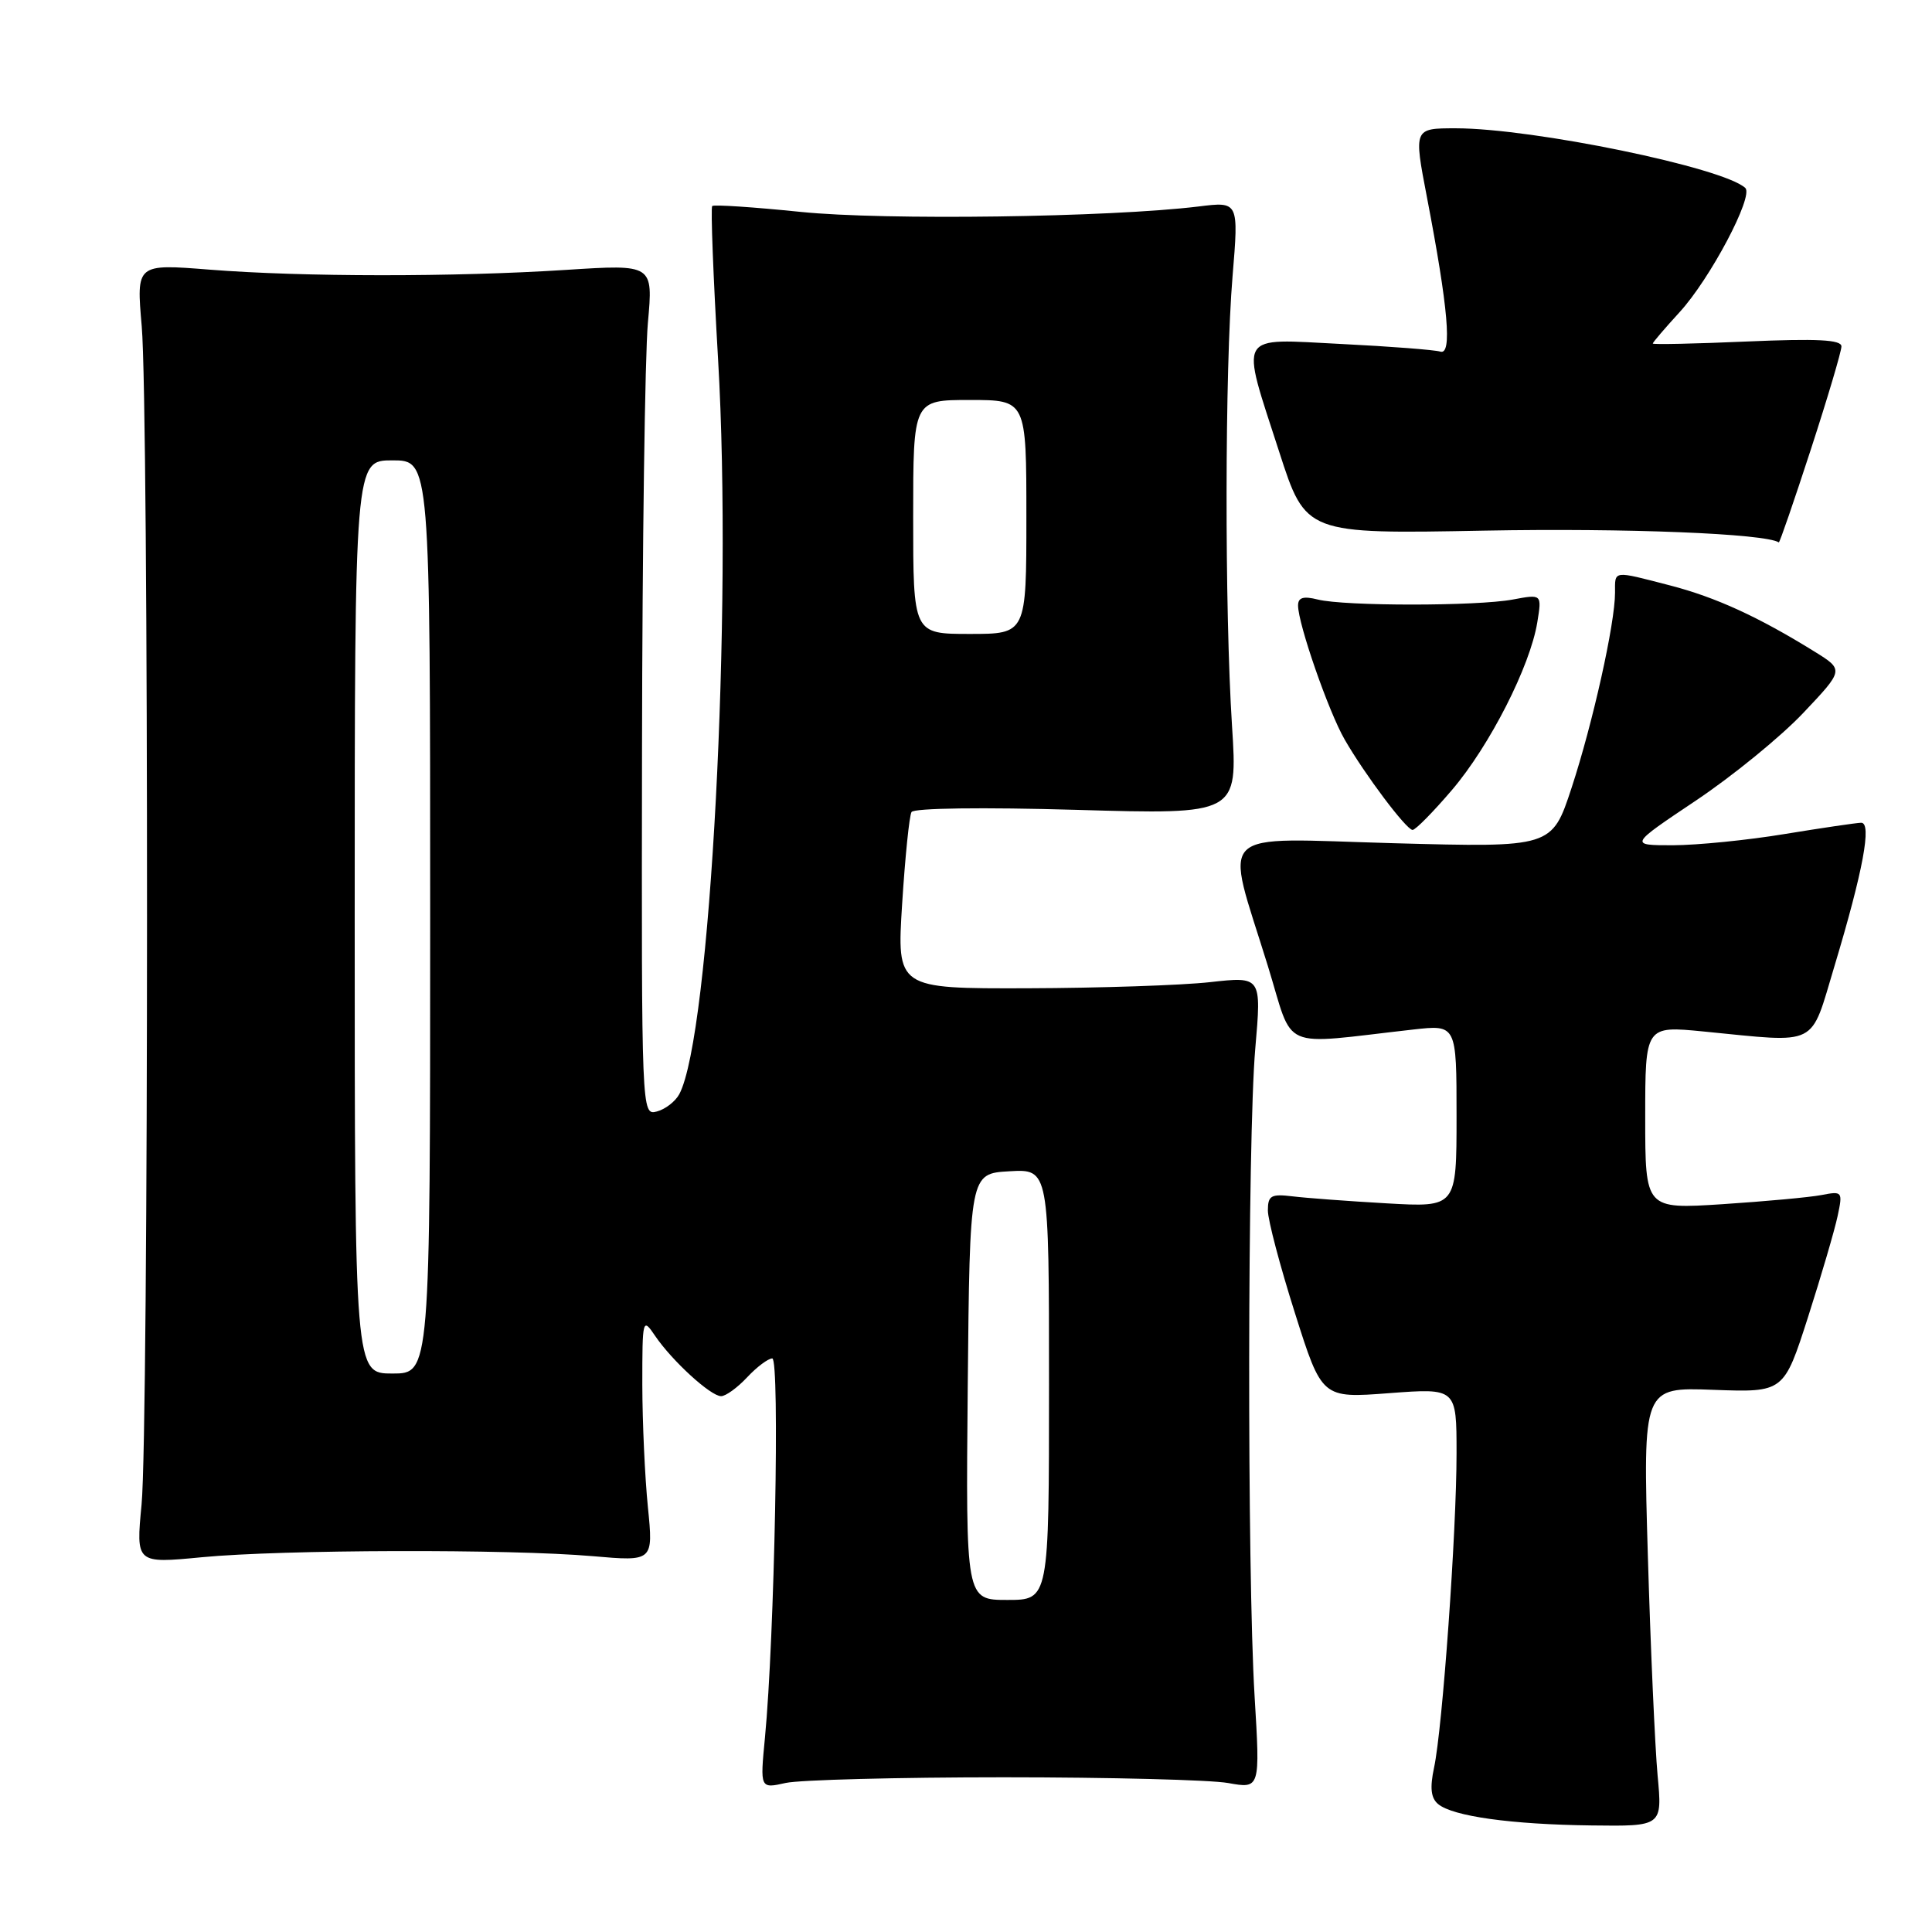 <?xml version="1.0" encoding="UTF-8" standalone="no"?>
<!DOCTYPE svg PUBLIC "-//W3C//DTD SVG 1.1//EN" "http://www.w3.org/Graphics/SVG/1.1/DTD/svg11.dtd" >
<svg xmlns="http://www.w3.org/2000/svg" xmlns:xlink="http://www.w3.org/1999/xlink" version="1.1" viewBox="0 0 256 256">
 <g >
 <path fill="currentColor"
d=" M 219.64 235.25 C 219.30 231.54 218.71 218.44 218.35 206.16 C 217.69 183.81 217.69 183.81 227.03 184.16 C 236.37 184.50 236.37 184.50 239.58 174.50 C 241.34 169.00 243.10 162.99 243.49 161.15 C 244.19 157.88 244.13 157.81 241.35 158.35 C 239.78 158.65 233.89 159.19 228.25 159.56 C 218.00 160.22 218.00 160.22 218.00 148.07 C 218.00 135.92 218.00 135.92 225.75 136.68 C 241.17 138.19 239.80 138.87 243.08 128.00 C 246.87 115.40 248.06 108.99 246.61 109.02 C 246.00 109.03 241.45 109.70 236.50 110.51 C 231.55 111.33 224.88 111.99 221.68 112.00 C 215.87 112.00 215.87 112.00 224.70 106.09 C 229.56 102.84 235.97 97.61 238.94 94.47 C 244.34 88.76 244.34 88.76 240.42 86.33 C 233.01 81.74 227.35 79.14 221.28 77.57 C 213.62 75.59 214.00 75.54 214.00 78.54 C 214.00 82.62 211.05 95.84 208.24 104.40 C 205.64 112.30 205.64 112.30 184.70 111.73 C 160.56 111.07 162.26 109.41 167.99 127.97 C 171.53 139.44 169.25 138.44 187.25 136.42 C 193.00 135.77 193.00 135.77 193.00 147.87 C 193.00 159.98 193.00 159.98 183.75 159.45 C 178.66 159.16 173.04 158.74 171.25 158.52 C 168.42 158.18 168.00 158.42 168.00 160.40 C 168.00 161.65 169.61 167.76 171.58 173.97 C 175.16 185.28 175.16 185.28 184.08 184.60 C 193.00 183.93 193.00 183.93 193.00 192.57 C 193.00 202.94 191.14 229.02 190.02 234.22 C 189.45 236.90 189.60 238.25 190.56 239.05 C 192.51 240.67 200.25 241.75 210.89 241.88 C 220.27 242.00 220.27 242.00 219.64 235.25 Z  M 133.00 235.50 C 147.03 235.50 160.41 235.84 162.74 236.26 C 166.98 237.02 166.98 237.02 166.24 224.76 C 165.24 208.22 165.30 150.82 166.33 138.94 C 167.16 129.38 167.16 129.38 160.33 130.14 C 156.57 130.56 145.70 130.92 136.17 130.95 C 118.83 131.00 118.83 131.00 119.54 119.75 C 119.93 113.56 120.49 108.09 120.78 107.60 C 121.09 107.07 130.27 106.95 142.66 107.31 C 164.00 107.93 164.00 107.93 163.25 96.21 C 162.26 80.72 162.29 48.98 163.32 36.60 C 164.14 26.70 164.14 26.70 158.82 27.36 C 146.97 28.80 117.19 29.21 106.12 28.08 C 99.87 27.44 94.58 27.09 94.37 27.30 C 94.16 27.51 94.51 36.66 95.15 47.63 C 97.10 80.94 94.12 137.30 90.01 144.98 C 89.49 145.95 88.15 146.99 87.03 147.28 C 85.01 147.81 85.00 147.59 85.07 99.16 C 85.11 72.40 85.46 47.02 85.85 42.76 C 86.55 35.02 86.55 35.02 75.03 35.76 C 60.15 36.72 40.08 36.70 27.78 35.73 C 18.06 34.96 18.06 34.96 18.78 43.23 C 19.73 54.17 19.71 189.28 18.76 199.34 C 18.01 207.18 18.01 207.18 26.76 206.34 C 37.39 205.32 67.51 205.24 78.53 206.20 C 86.57 206.90 86.57 206.90 85.85 199.70 C 85.45 195.74 85.12 188.45 85.11 183.50 C 85.11 174.72 85.15 174.56 86.80 177.00 C 89.06 180.33 94.17 185.00 95.55 185.00 C 96.16 185.00 97.71 183.88 99.00 182.50 C 100.29 181.12 101.79 180.00 102.33 180.00 C 103.35 180.00 102.63 217.06 101.36 230.25 C 100.71 237.01 100.71 237.01 104.11 236.25 C 105.97 235.84 118.97 235.50 133.00 235.50 Z  M 192.39 104.68 C 197.39 98.82 202.75 88.29 203.70 82.46 C 204.31 78.72 204.31 78.72 200.46 79.44 C 195.71 80.33 178.17 80.33 174.61 79.44 C 172.70 78.96 172.00 79.17 172.00 80.23 C 172.00 82.66 176.04 94.30 178.18 98.00 C 180.85 102.64 186.33 109.93 187.17 109.97 C 187.54 109.99 189.89 107.61 192.39 104.68 Z  M 239.95 59.54 C 242.18 52.69 244.00 46.55 244.00 45.90 C 244.00 45.01 240.79 44.85 231.50 45.25 C 224.62 45.55 219.00 45.67 219.00 45.52 C 219.00 45.37 220.59 43.51 222.54 41.38 C 226.60 36.96 232.40 25.98 231.26 24.91 C 228.40 22.21 203.18 17.01 192.91 17.00 C 187.32 17.00 187.32 17.00 189.08 26.15 C 191.90 40.84 192.44 47.09 190.85 46.59 C 190.11 46.36 184.21 45.90 177.75 45.58 C 163.74 44.88 164.33 43.86 169.51 59.90 C 173.02 70.76 173.02 70.76 196.76 70.31 C 215.43 69.96 233.91 70.70 235.70 71.87 C 235.81 71.94 237.72 66.39 239.95 59.54 Z  M 128.23 183.75 C 128.50 155.50 128.50 155.50 133.75 155.20 C 139.00 154.90 139.00 154.90 139.00 183.45 C 139.00 212.00 139.00 212.00 133.48 212.00 C 127.97 212.00 127.97 212.00 128.23 183.75 Z  M 47.00 121.50 C 47.00 61.00 47.00 61.00 52.00 61.00 C 57.00 61.00 57.00 61.00 57.00 121.50 C 57.00 182.00 57.00 182.00 52.00 182.00 C 47.00 182.00 47.00 182.00 47.00 121.50 Z  M 121.00 68.50 C 121.00 53.00 121.00 53.00 128.50 53.00 C 136.00 53.00 136.00 53.00 136.00 68.50 C 136.00 84.00 136.00 84.00 128.50 84.00 C 121.00 84.00 121.00 84.00 121.00 68.50 Z "/>
</g>
</svg>
